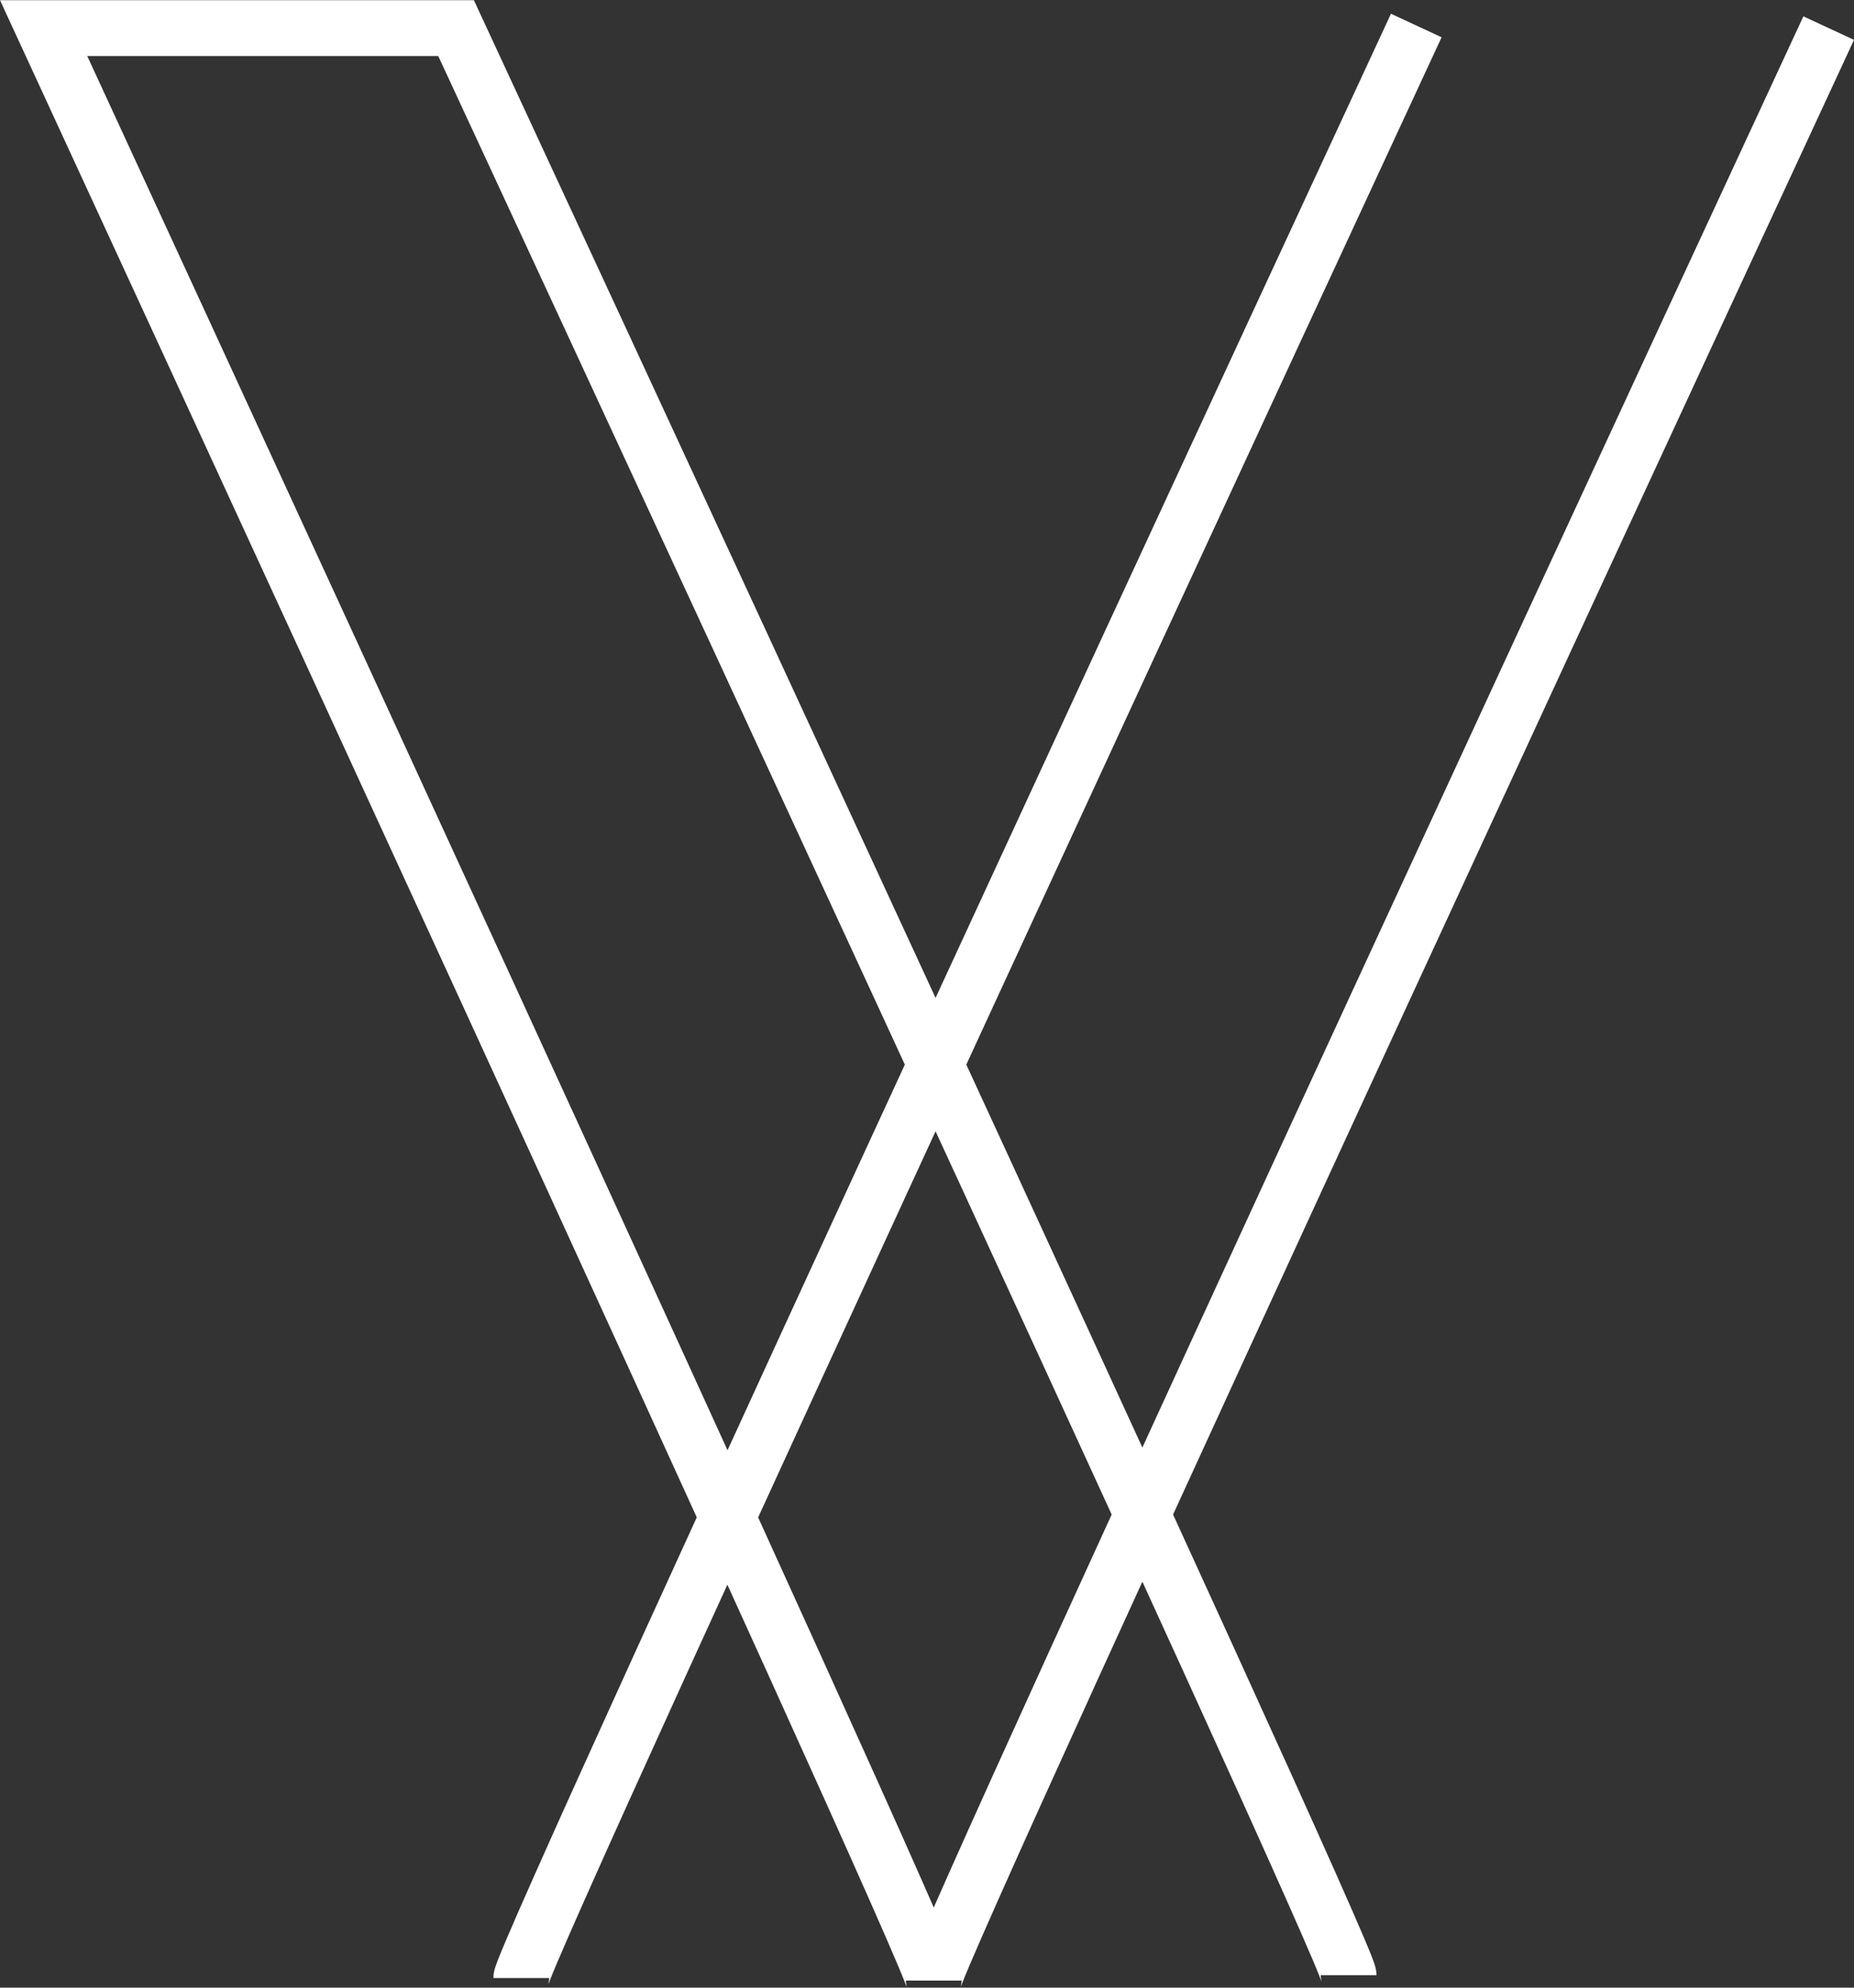 <?xml version="1.0" encoding="UTF-8"?>
<!-- Created with Inkscape (http://www.inkscape.org/) -->
<svg width="99.634" height="106.79" version="1.1" viewBox="0 0 99.634 106.79" xmlns="http://www.w3.org/2000/svg">
 <rect x="0" y="0" width="99.634" height="106.79" fill="#333333" stroke="none"/>
 <g transform="translate(23.145 244.75)">
  <g stroke="#000" stroke-width="2">
   <path d="m49.328-138.63c0-1.314-47.964-104.61-47.964-104.61l-22.164 1e-5s47.832 103.59 47.832 104.9c0-1.314 48.097-104.9 48.097-104.9m-70.26 104.76c0-1.317 48.097-104.9 48.097-104.9" fill="none" stroke="#fff" stroke-width="3"/>
  </g>
 </g>
</svg>
